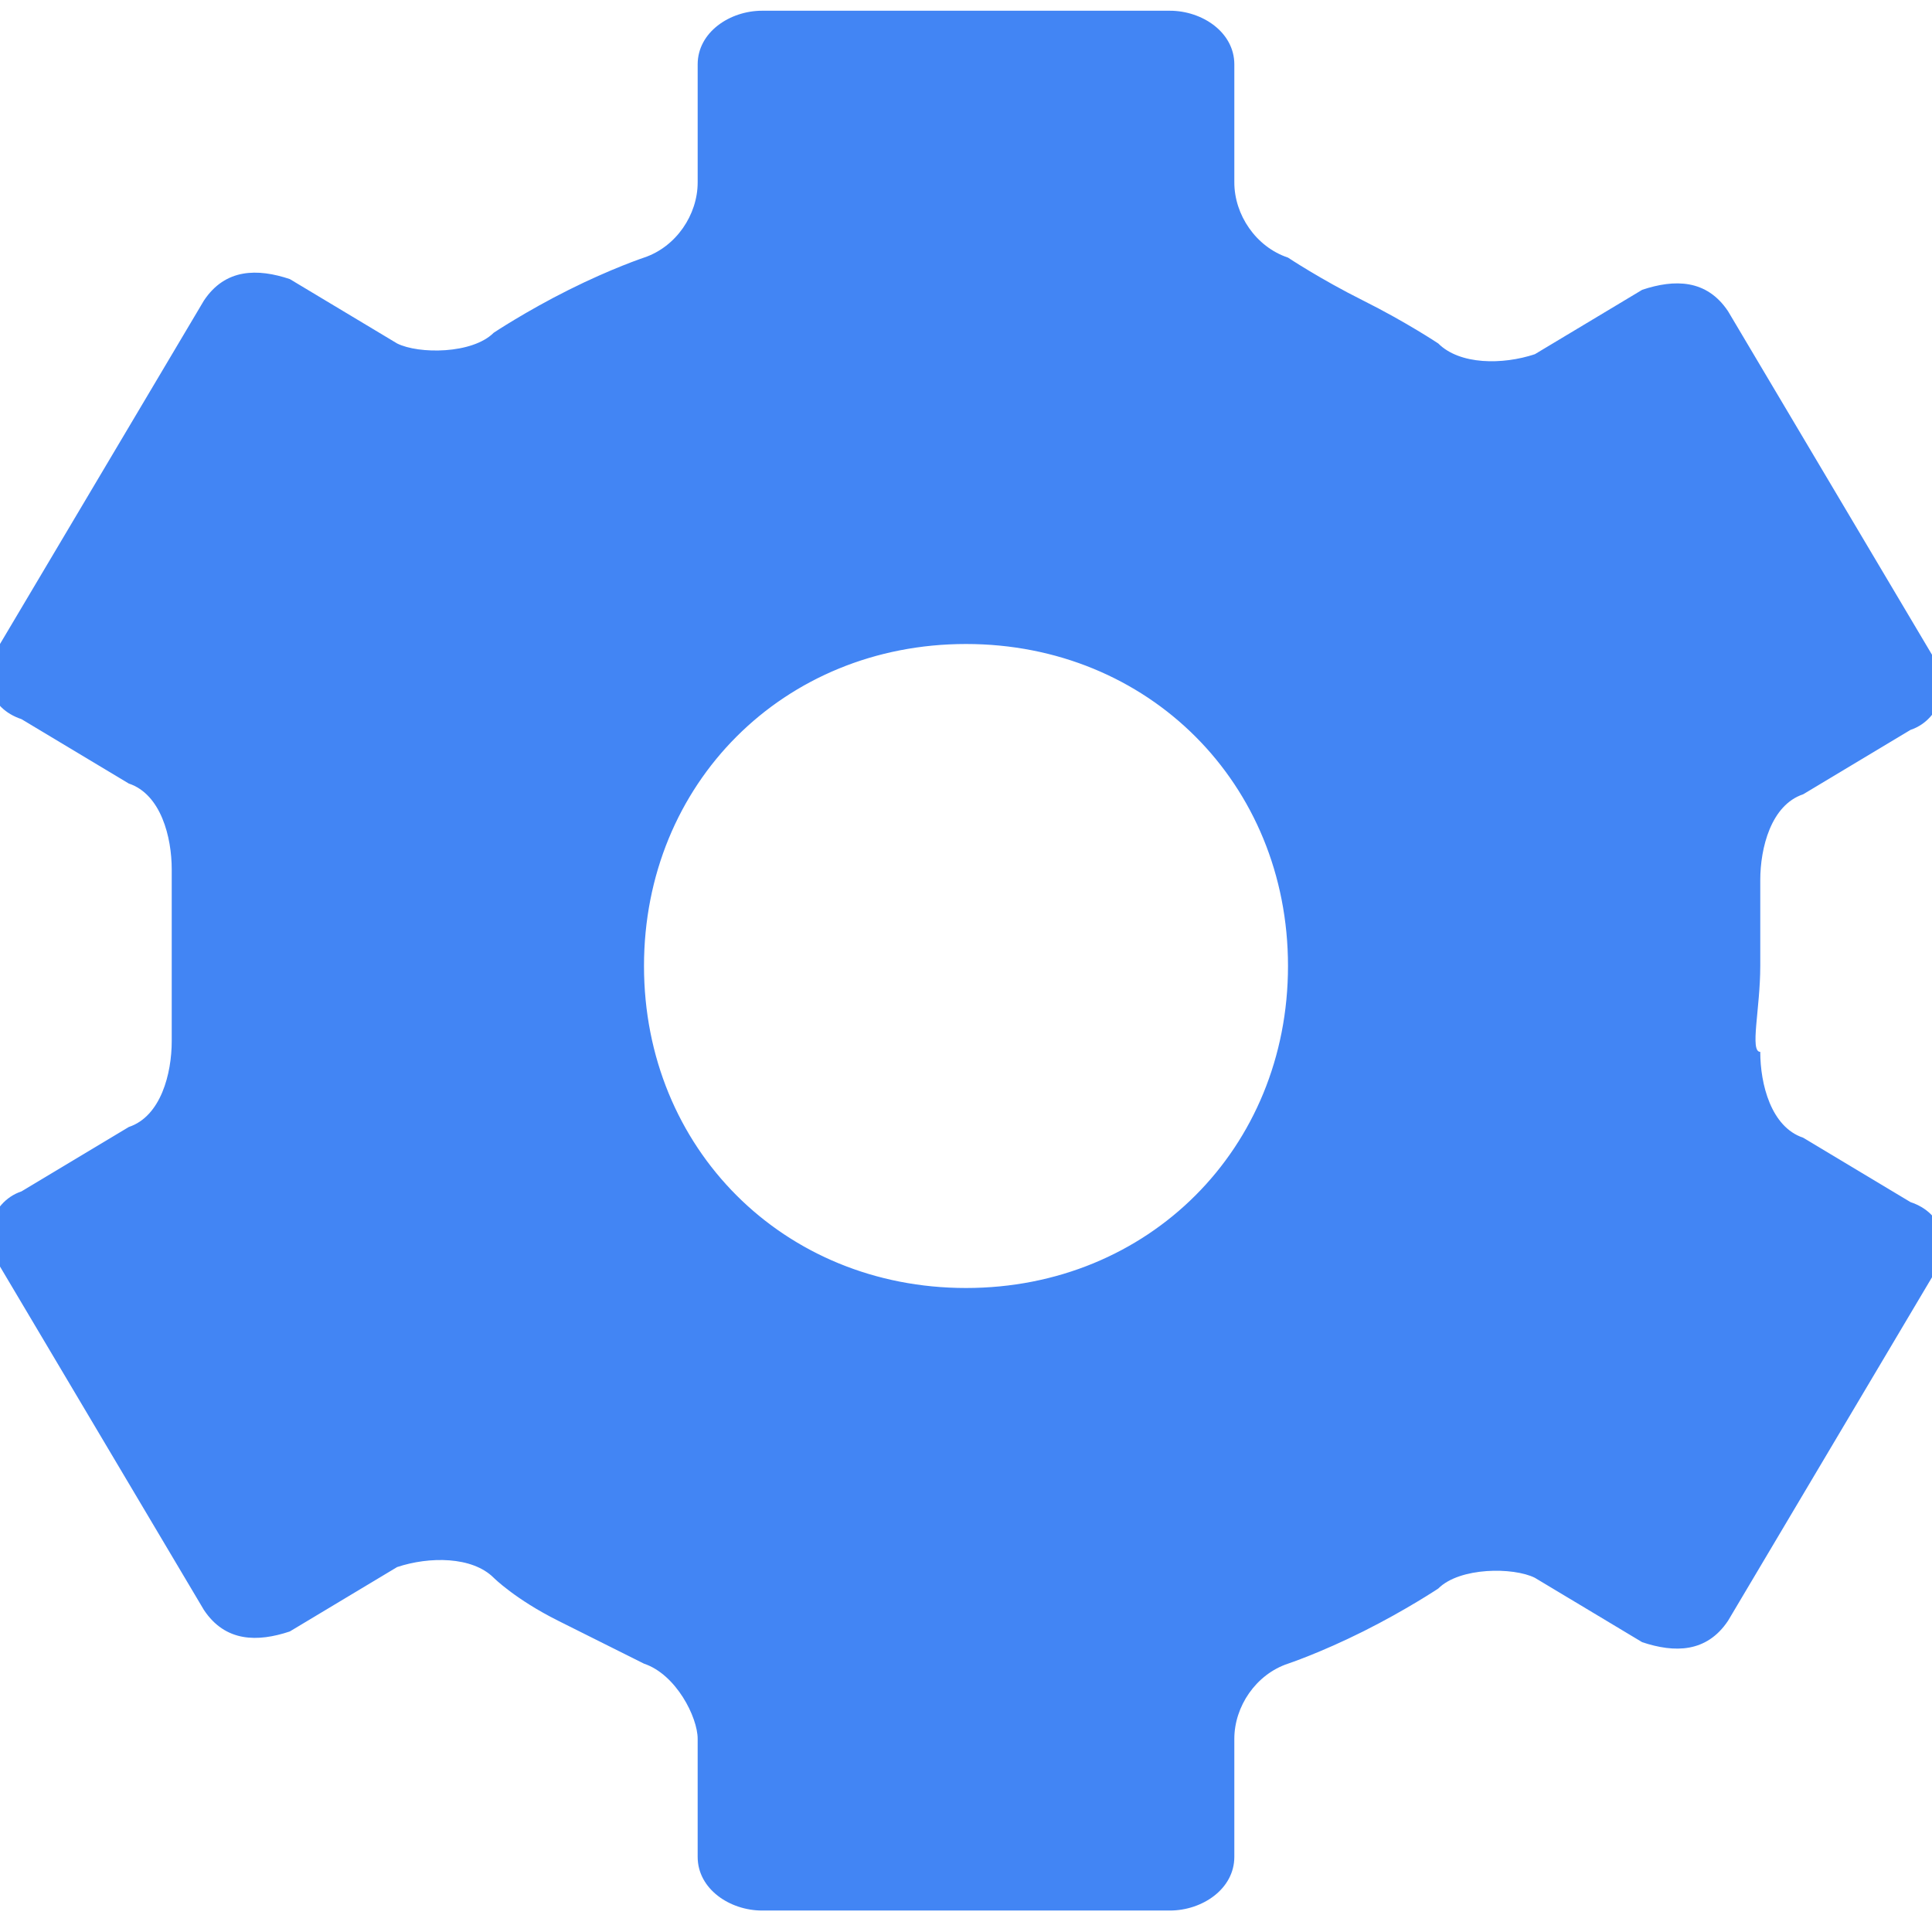 <?xml version="1.0" encoding="utf-8"?>
<!-- Generator: Adobe Illustrator 21.0.0, SVG Export Plug-In . SVG Version: 6.00 Build 0)  -->
<svg version="1.1" id="图层_1" xmlns="http://www.w3.org/2000/svg" xmlns:xlink="http://www.w3.org/1999/xlink" x="0px" y="0px"
	 viewBox="0 0 18 18" style="enable-background:new 0 0 18 18;" xml:space="preserve">
<style type="text/css">
	.st0{fill:#4285F4;}
</style>
<title>ic_chat_setting_selected</title>
<desc>Created with Sketch.</desc>
<g id="桌面版基础功能模块">
	<g id="_x30_-0-1全屏操作_xFF08_消息提醒_xFF0C_发送loading_xFF09_" transform="translate(-1361, -171)">
		<g id="会话窗口1" transform="translate(280, 130)">
			<g id="头部">
				<path id="ic_chat_setting_selected" class="st0" d="M1097.4,50c0-0.4,0-0.8,0-0.8c0-0.3,0.1-0.7,0.4-0.8l1-0.6
					c0.3-0.1,0.4-0.5,0.2-0.7l-1.9-3.2c-0.2-0.3-0.5-0.3-0.8-0.2l-1,0.6c-0.3,0.1-0.7,0.1-0.9-0.1c0,0-0.3-0.2-0.7-0.4
					c-0.4-0.2-0.7-0.4-0.7-0.4c-0.3-0.1-0.5-0.4-0.5-0.7v-1.1c0-0.3-0.3-0.5-0.6-0.5h-3.8c-0.3,0-0.6,0.2-0.6,0.5v1.1
					c0,0.3-0.2,0.6-0.5,0.7c0,0-0.3,0.1-0.7,0.3c-0.4,0.2-0.7,0.4-0.7,0.4c-0.2,0.2-0.7,0.2-0.9,0.1l-1-0.6
					c-0.3-0.1-0.6-0.1-0.8,0.2l-1.9,3.2c-0.2,0.3-0.1,0.6,0.2,0.7l1,0.6c0.3,0.1,0.4,0.5,0.4,0.8c0,0,0,0.3,0,0.8c0,0.4,0,0.8,0,0.8
					c0,0.3-0.1,0.7-0.4,0.8l-1,0.6c-0.3,0.1-0.4,0.5-0.2,0.7l1.9,3.2c0.2,0.3,0.5,0.3,0.8,0.2l1-0.6c0.3-0.1,0.7-0.1,0.9,0.1
					c0,0,0.2,0.2,0.6,0.4c0.4,0.2,0.8,0.4,0.8,0.4c0.3,0.1,0.5,0.5,0.5,0.7v1.1c0,0.3,0.3,0.5,0.6,0.5h3.8c0.3,0,0.6-0.2,0.6-0.5
					v-1.1c0-0.3,0.2-0.6,0.5-0.7c0,0,0.3-0.1,0.7-0.3c0.4-0.2,0.7-0.4,0.7-0.4c0.2-0.2,0.7-0.2,0.9-0.1l1,0.6
					c0.3,0.1,0.6,0.1,0.8-0.2l1.9-3.2c0.2-0.3,0.1-0.6-0.2-0.7l-1-0.6c-0.3-0.1-0.4-0.5-0.4-0.8C1097.3,50.8,1097.4,50.4,1097.4,50z
					 M1090,53c-1.7,0-3-1.3-3-3s1.3-3,3-3c1.7,0,3,1.3,3,3S1091.7,53,1090,53z"/>
			</g>
		</g>
	</g>
</g>
</svg>
